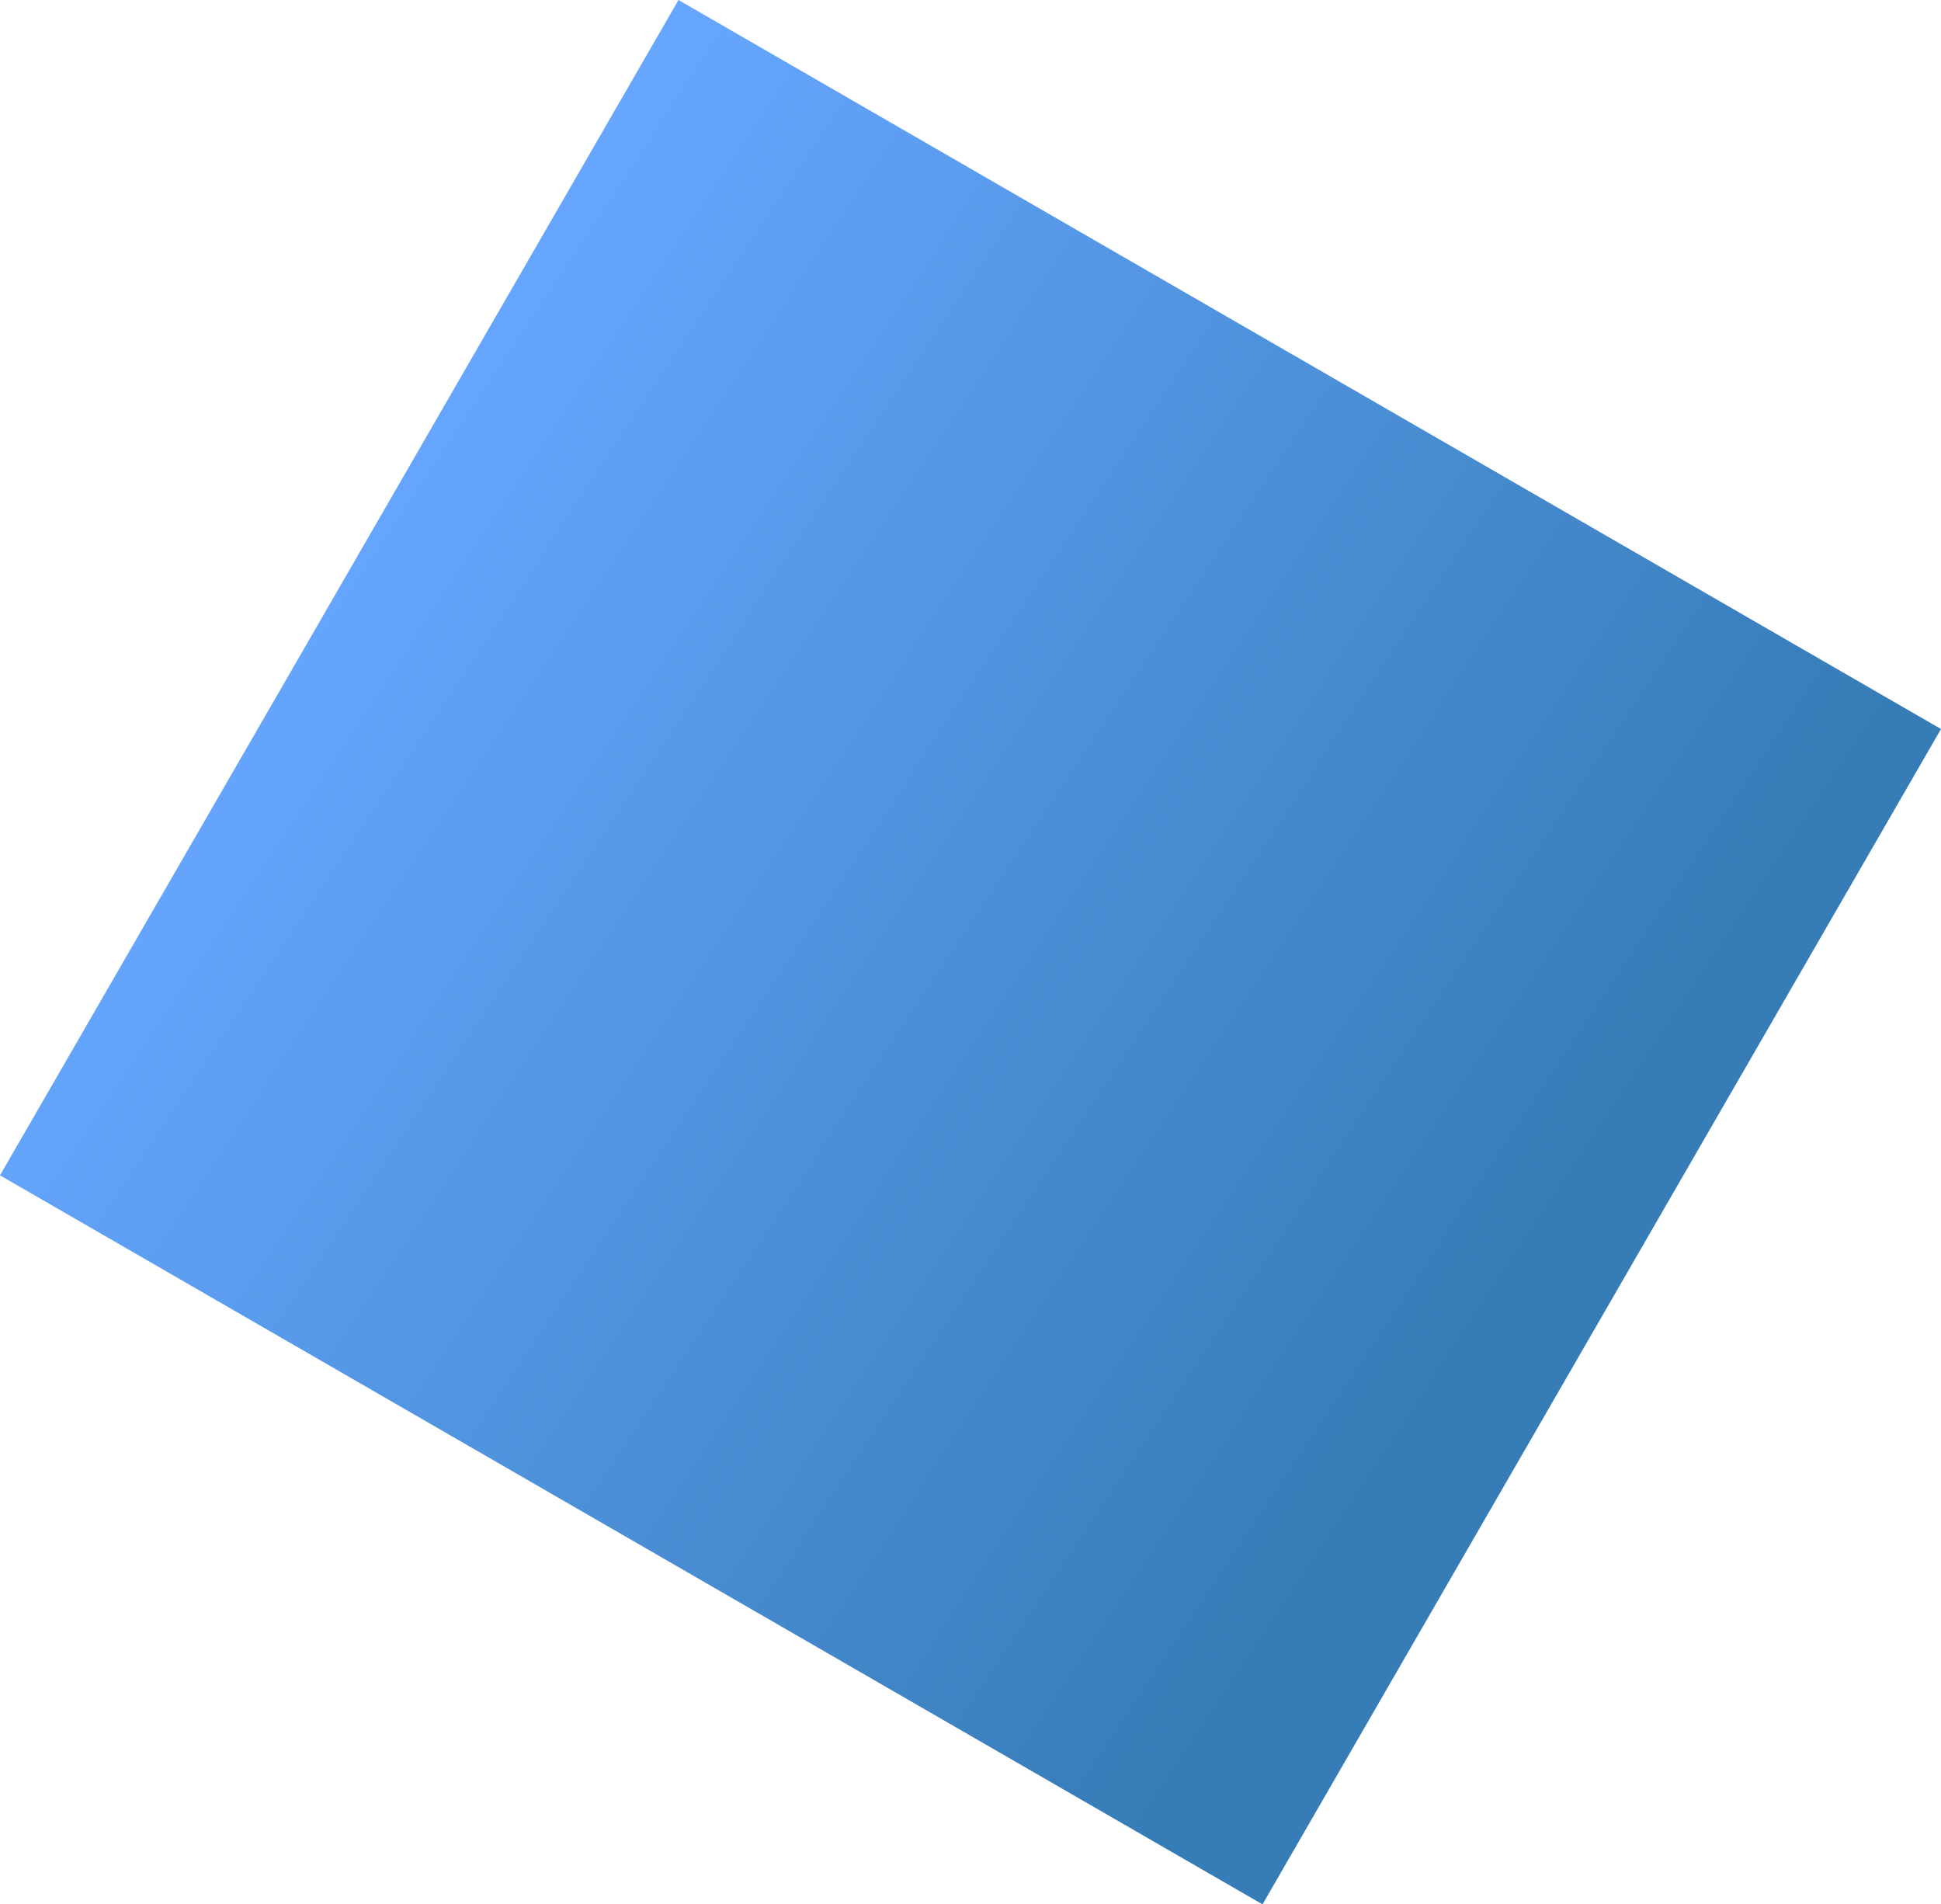 <svg xmlns="http://www.w3.org/2000/svg" xmlns:xlink="http://www.w3.org/1999/xlink" width="2367.293" height="2322.272" viewBox="0 0 2367.293 2322.272">
  <defs>
    <linearGradient id="linear-gradient" x1="0.953" y1="0.167" x2="0.006" y2="0.105" gradientUnits="objectBoundingBox">
      <stop offset="0" stop-color="#367cb6"/>
      <stop offset="1" stop-color="#66a6ff"/>
    </linearGradient>
  </defs>
  <rect id="Rectangle_104" data-name="Rectangle 104" width="1778" height="1655" transform="translate(827.5) rotate(30)" fill="url(#linear-gradient)"/>
</svg>
